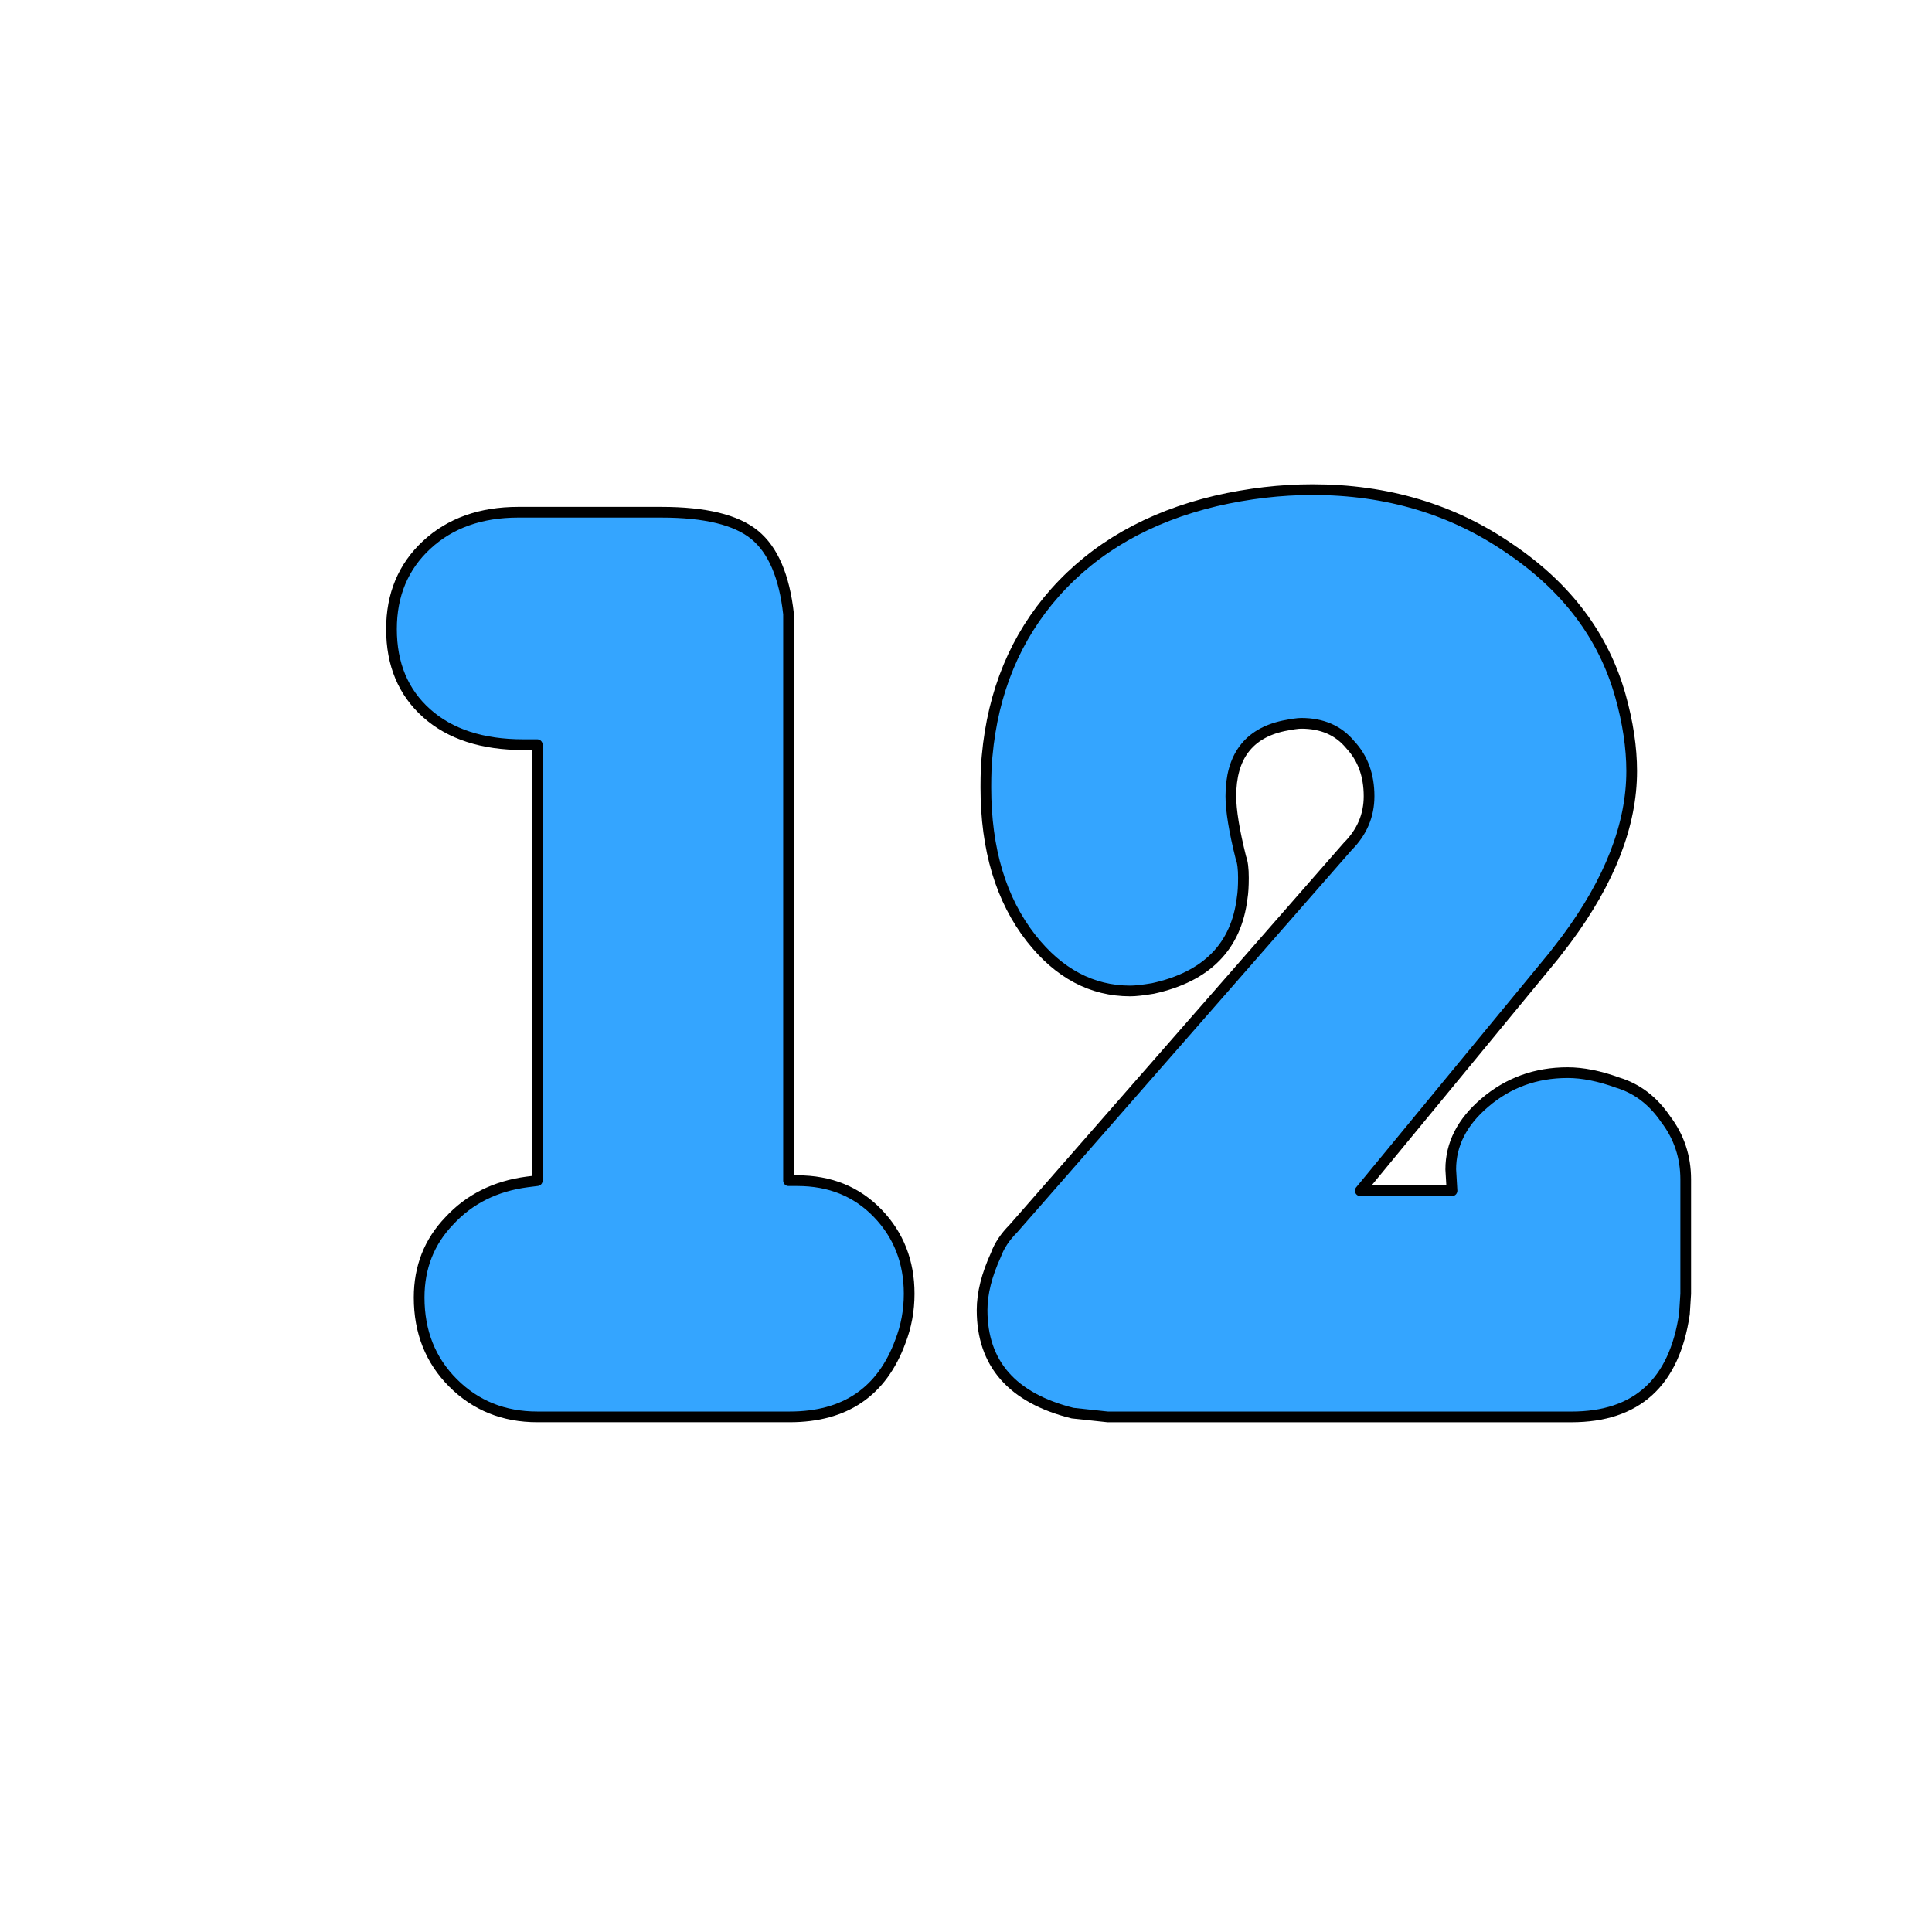 <?xml version="1.0" encoding="UTF-8" standalone="no"?>
<!-- Created with Inkscape (http://www.inkscape.org/) -->

<svg
   width="902"
   height="902"
   viewBox="0 0 300.667 300.667"
   version="1.1"
   id="svg1"
   xmlns="http://www.w3.org/2000/svg"
   xmlns:svg="http://www.w3.org/2000/svg">
  <defs
     id="defs1" />
  <path
     d="m 442.644,210.747 h 19.709 q 8.99,0 12.794,3.112 3.804,3.112 4.668,10.892 v 2.42 75.552 h 1.21 q 6.743,0 11.065,4.495 4.322,4.495 4.322,11.065 0,3.458 -1.21,6.57 -3.804,10.373 -15.214,10.373 h -34.751 q -6.916,0 -11.584,-4.668 -4.668,-4.668 -4.668,-11.756 0,-6.224 4.149,-10.546 4.149,-4.495 10.719,-5.36 l 1.383,-0.173 v -59.992 h -1.902 q -8.472,0 -13.312,-4.322 -4.841,-4.322 -4.841,-11.584 0,-7.088 4.841,-11.584 4.841,-4.495 12.621,-4.495 z"
     id="text56"
     style="font-size:172.889px;font-family:MelodBold;-inkscape-font-specification:'MelodBold, Normal';text-align:center;white-space:pre;fill:#34a5ff;stroke:#000000;stroke-width:1.473;stroke-linecap:round;stroke-linejoin:round"
     transform="matrix(1.131,0,0,1.131,-419.954,-158.639)"
     aria-label="1" />
  <path
     d="m 415.069,309.294 45.988,-52.558 q 2.939,-2.939 2.939,-6.916 0,-4.322 -2.593,-7.088 -2.42,-2.939 -6.743,-2.939 -0.692,0 -2.42,0.346 -7.261,1.556 -7.261,9.682 0,2.939 1.383,8.472 0.346,0.864 0.346,2.766 0,1.729 -0.173,2.766 -1.21,10.028 -12.275,12.448 -2.075,0.346 -3.112,0.346 -7.953,0 -13.658,-7.261 -6.224,-7.953 -6.224,-20.747 0,-2.766 0.173,-4.322 1.21,-13.312 9.336,-22.476 8.299,-9.336 22.13,-12.621 6.743,-1.556 13.312,-1.556 15.387,0 27.144,8.126 11.756,7.953 15.214,20.228 1.556,5.532 1.556,10.373 0,11.065 -8.99,23.167 l -1.729,2.248 -26.625,32.33 h 12.621 l -0.173,-2.939 q 0,-5.187 4.668,-9.163 4.841,-4.149 11.411,-4.149 3.112,0 6.916,1.383 3.976,1.21 6.57,5.014 2.766,3.631 2.766,8.299 v 15.733 l -0.173,2.766 q -2.075,14.177 -15.56,14.177 h -63.796 l -4.841,-0.519 q -12.448,-3.112 -12.448,-14.177 0,-3.458 1.902,-7.607 0.692,-1.902 2.42,-3.631 z"
     id="text64"
     style="font-size:172.889px;font-family:MelodBold;-inkscape-font-specification:'MelodBold, Normal';text-align:center;white-space:pre;fill:#34a5ff;stroke:#000000;stroke-width:1.473;stroke-linecap:round;stroke-linejoin:round"
     transform="matrix(1.131,0,0,1.131,-311.719,-158.639)"
     aria-label="2" />
</svg>
